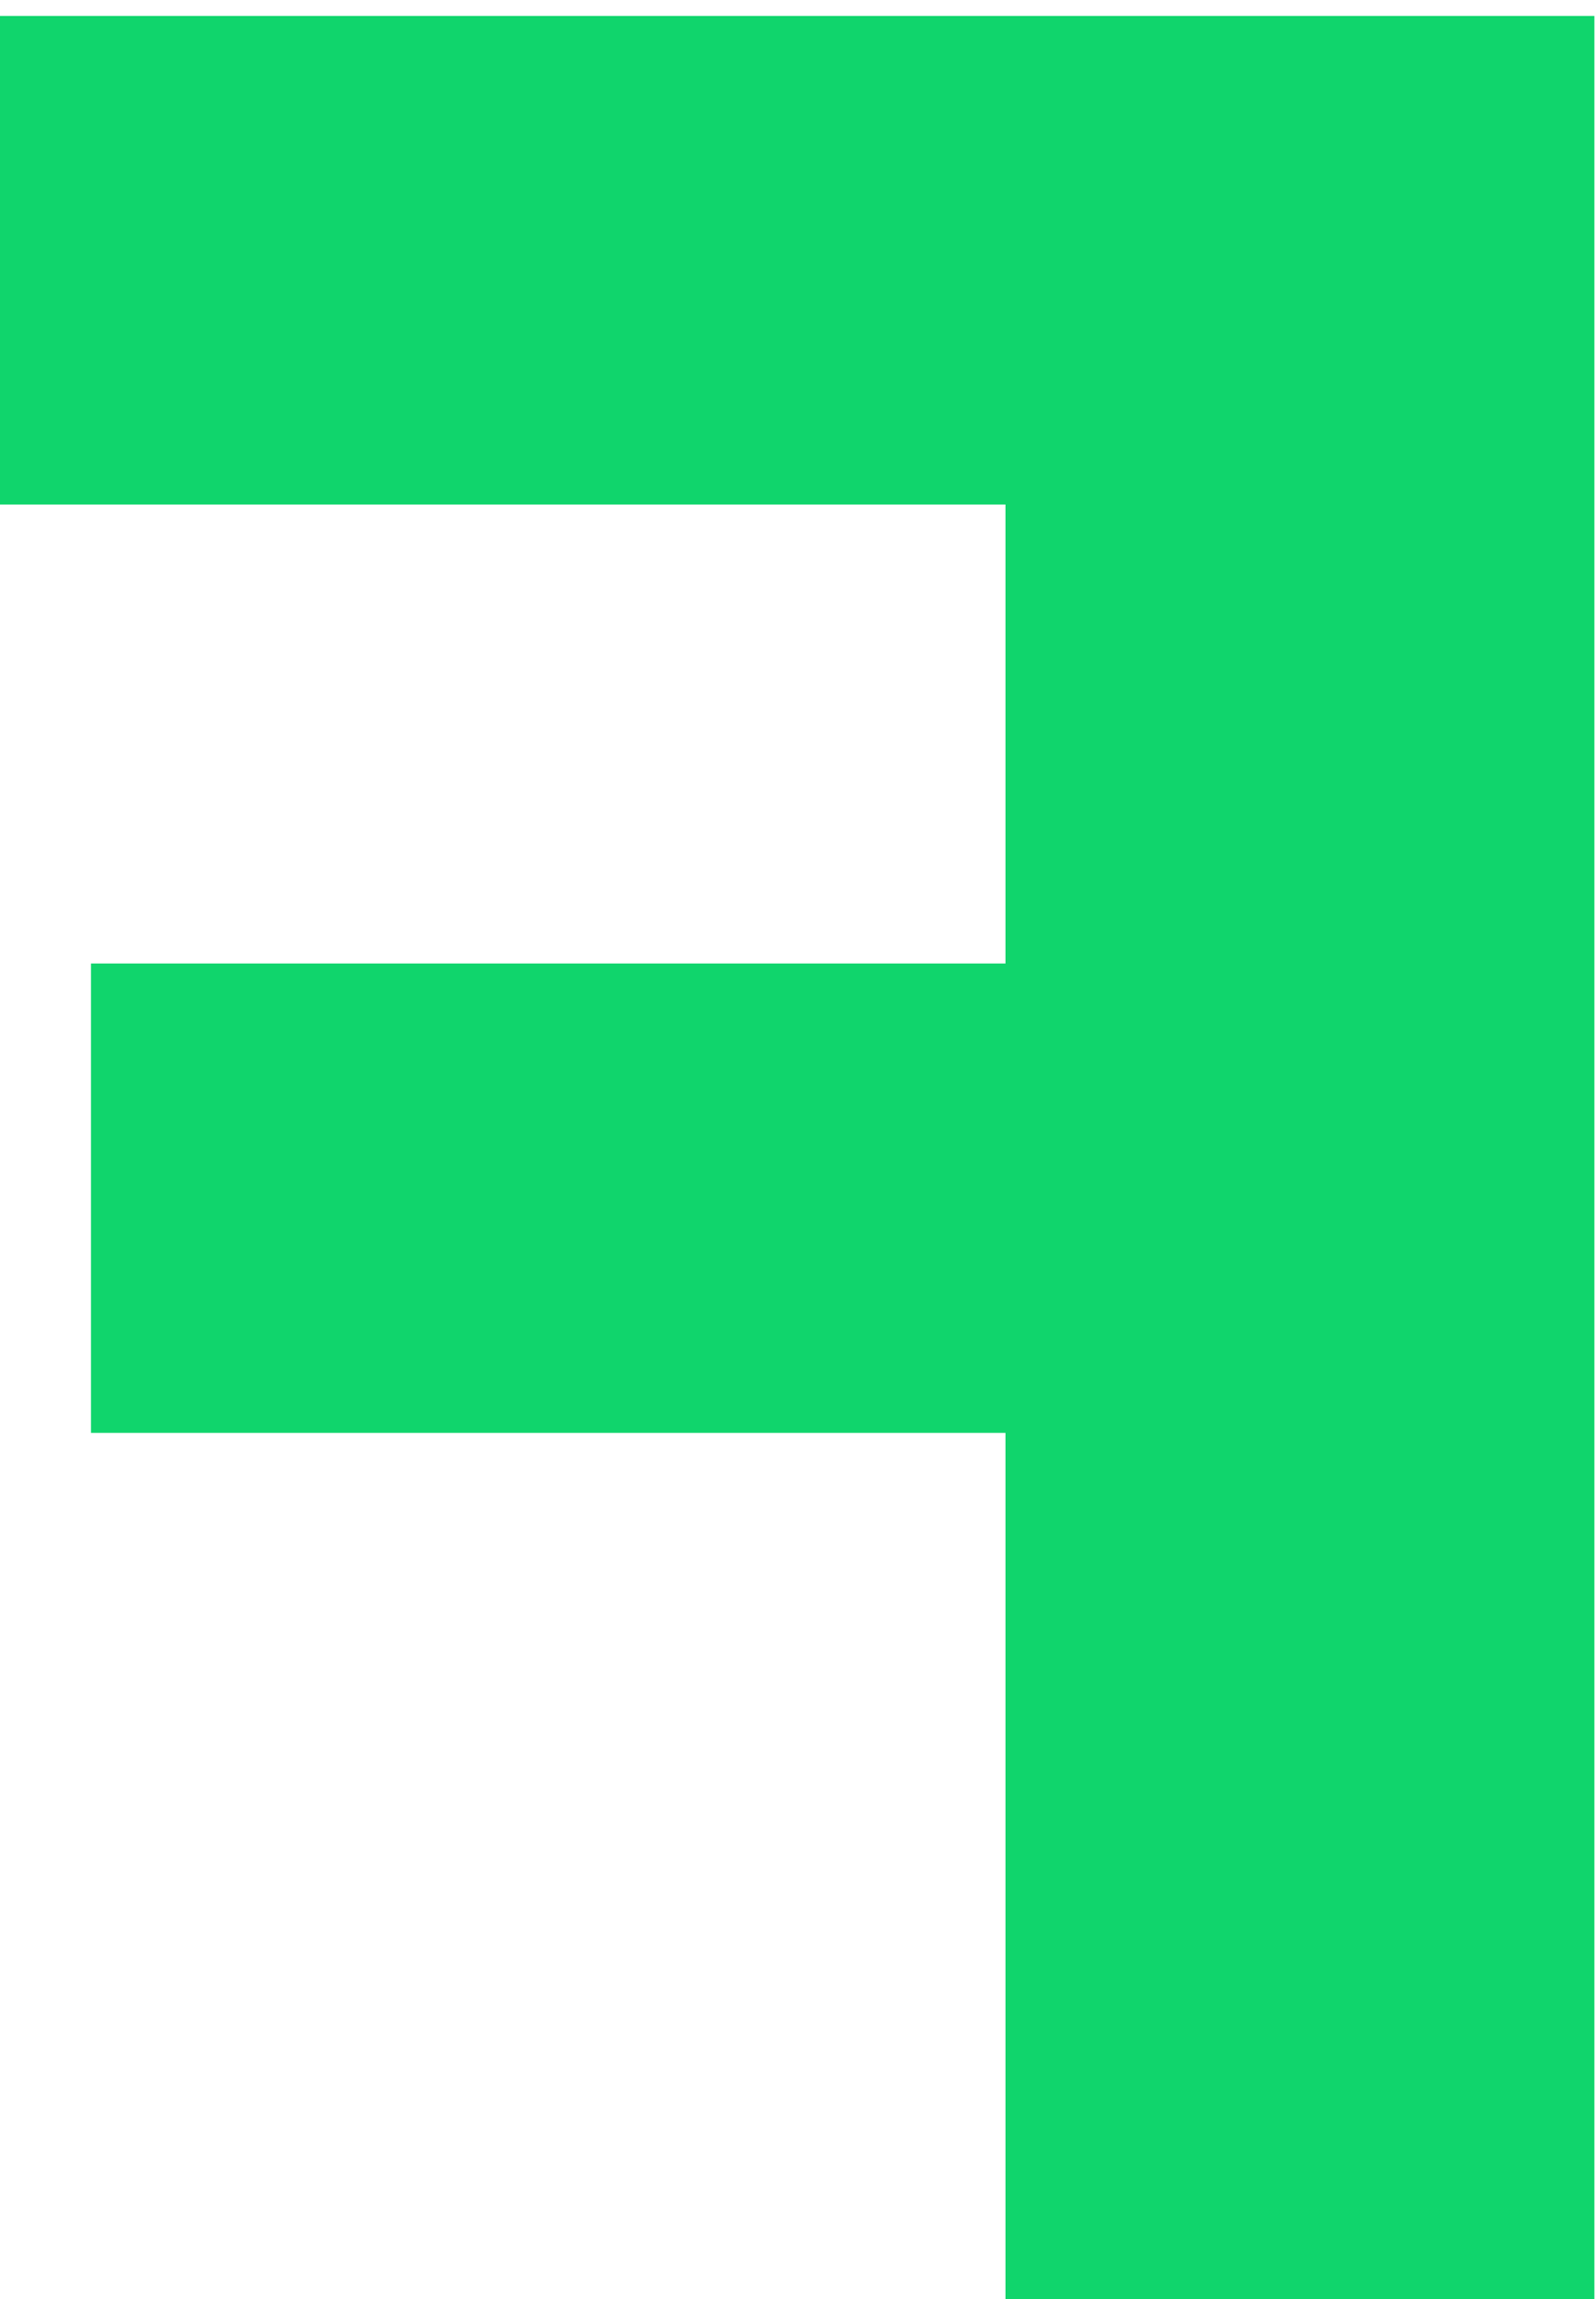 <svg width="50" height="72" viewBox="0 0 50 72" fill="none" xmlns="http://www.w3.org/2000/svg">
<path id="F" d="M0 0.5V15.8H32.7L31.5 14.55V31.425L32.7 30.175H2.85V44.875H32.7L31.5 43.625V72H49.95V0.5H0Z" fill="#10D56C"/>
</svg>
